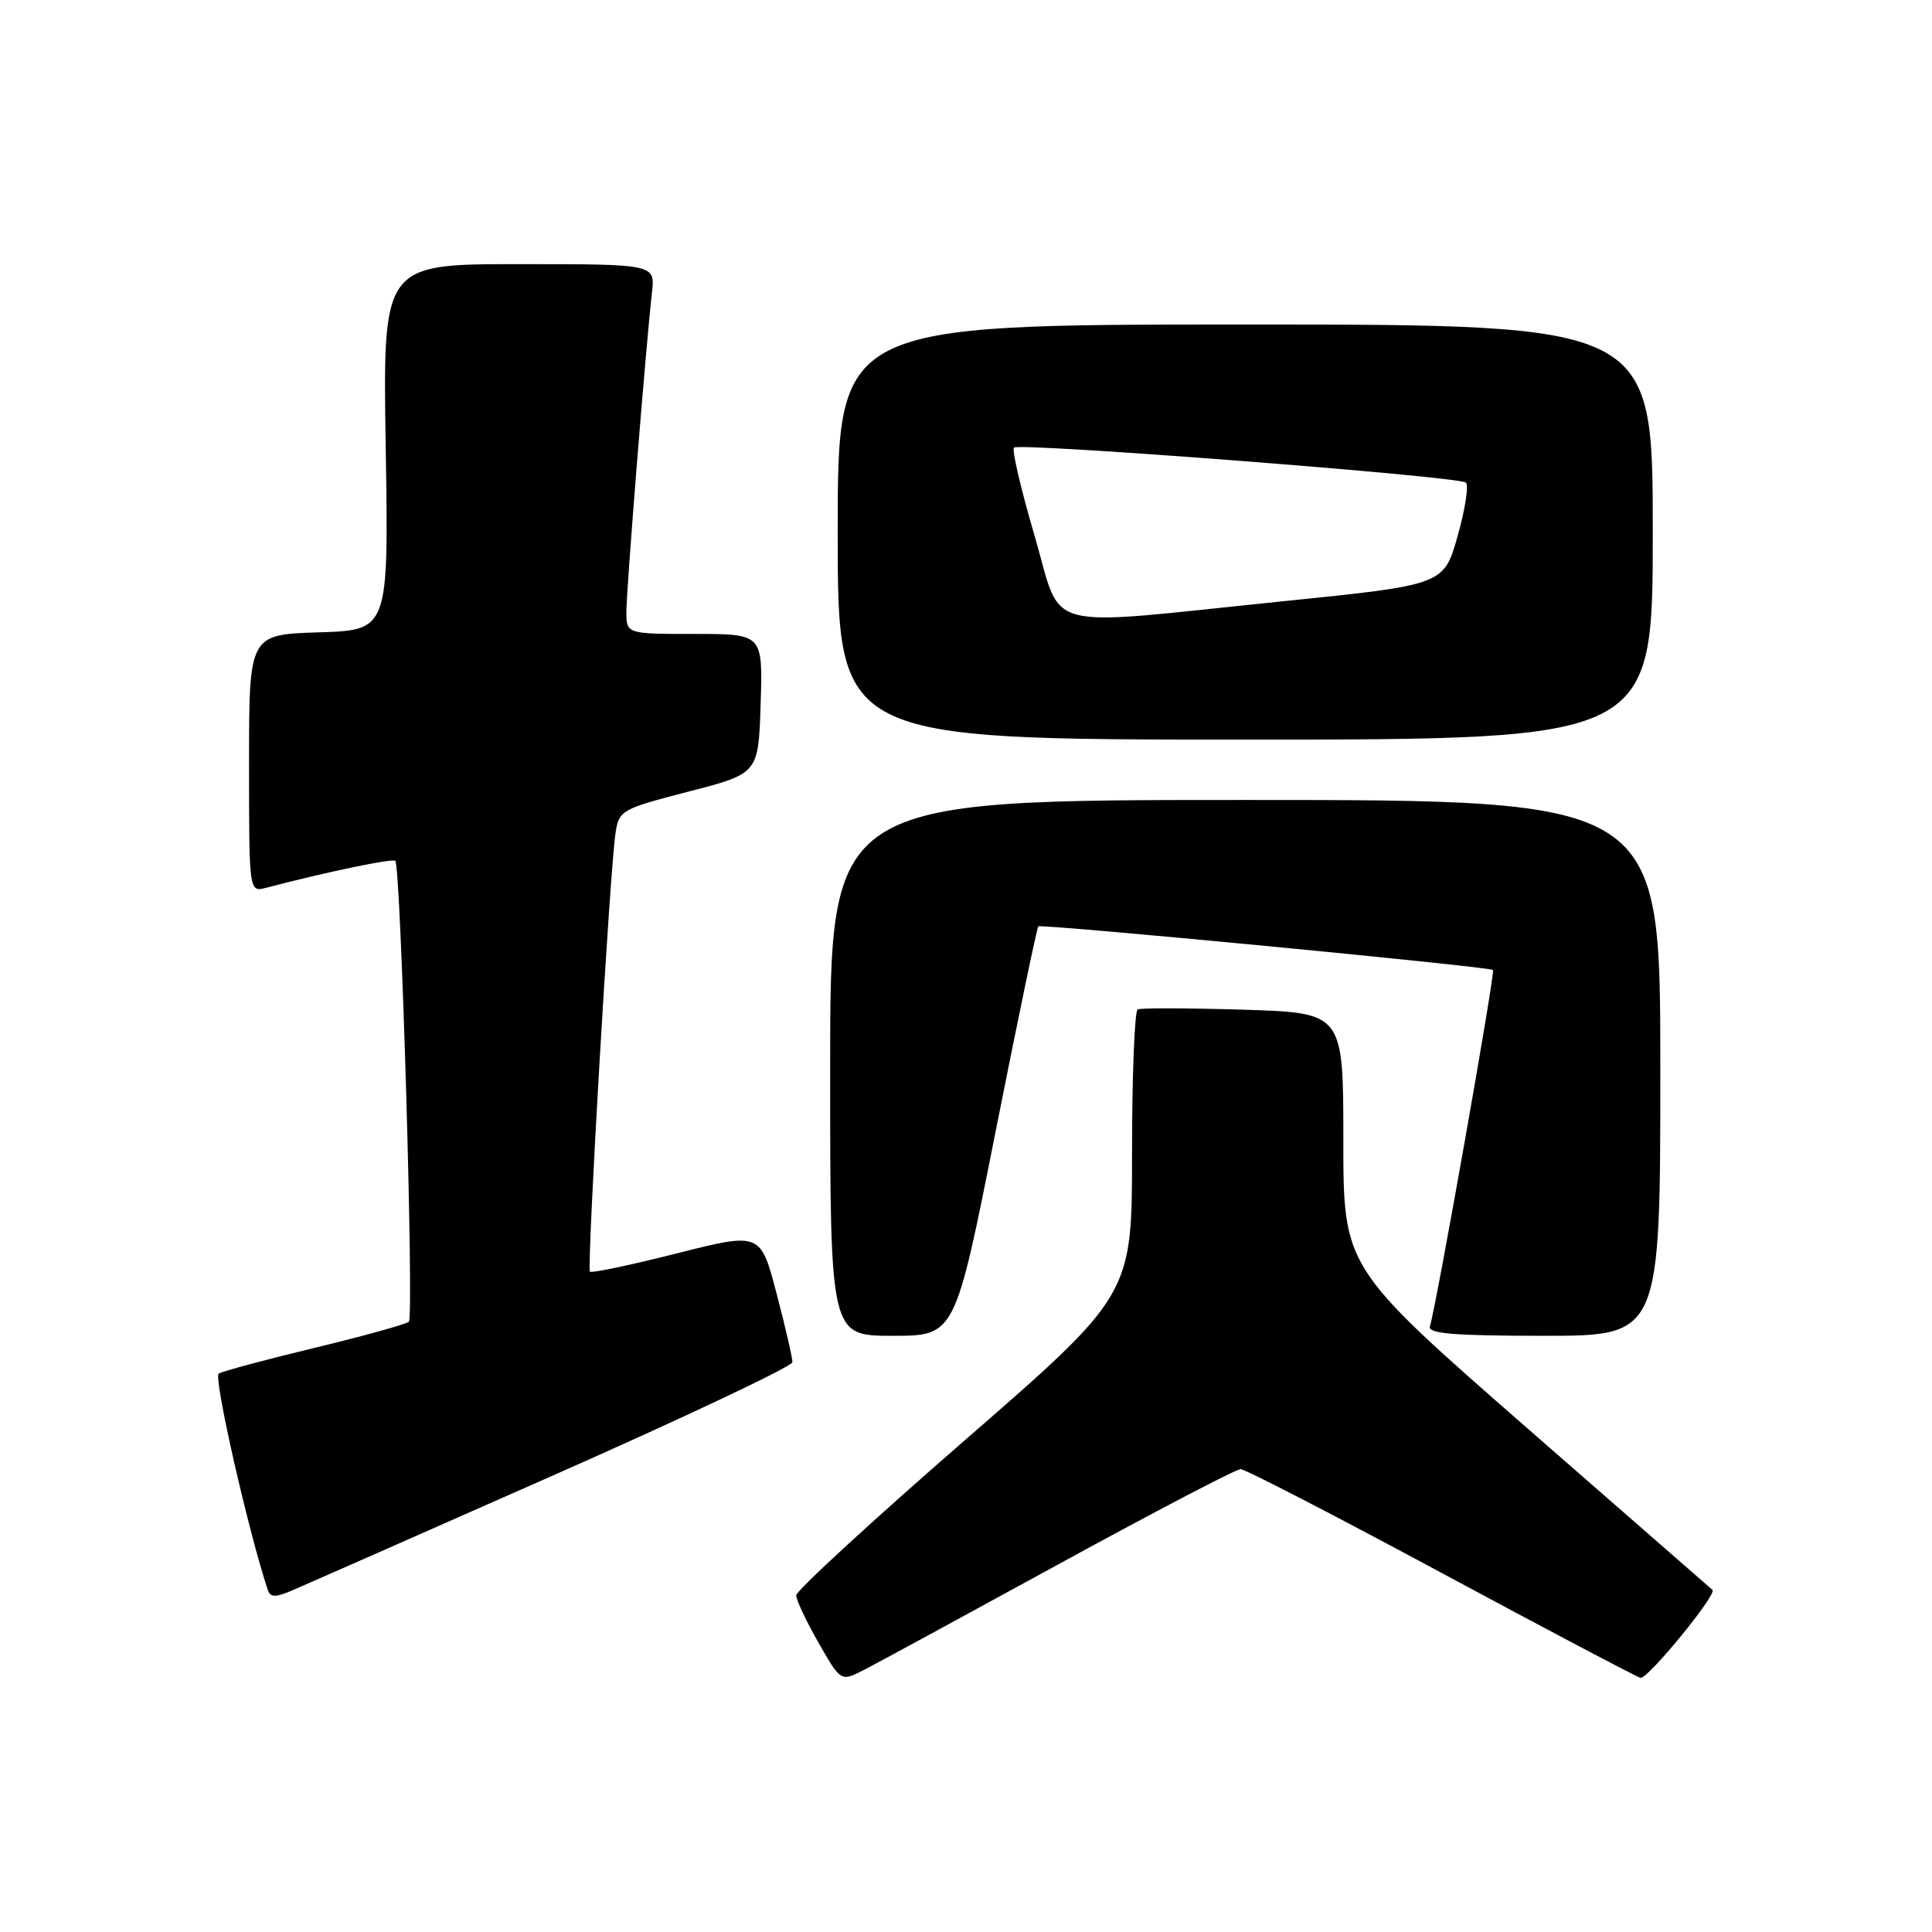 <?xml version="1.0" encoding="UTF-8" standalone="no"?>
<!DOCTYPE svg PUBLIC "-//W3C//DTD SVG 1.1//EN" "http://www.w3.org/Graphics/SVG/1.1/DTD/svg11.dtd" >
<svg xmlns="http://www.w3.org/2000/svg" xmlns:xlink="http://www.w3.org/1999/xlink" version="1.1" viewBox="0 0 256 256">
 <g >
 <path fill="currentColor"
d=" M 140.39 207.20 C 152.98 200.31 163.78 194.67 164.39 194.67 C 165.00 194.67 176.97 200.86 191.00 208.41 C 205.03 215.96 216.90 222.22 217.38 222.32 C 218.34 222.51 227.59 211.20 226.91 210.67 C 226.69 210.49 215.59 200.80 202.25 189.14 C 178.00 167.93 178.00 167.93 178.00 151.06 C 178.00 134.20 178.00 134.20 164.75 133.79 C 157.46 133.57 151.16 133.55 150.75 133.75 C 150.34 133.95 150.00 142.54 150.00 152.84 C 150.00 171.57 150.00 171.57 127.75 190.92 C 115.51 201.57 105.50 210.78 105.50 211.39 C 105.50 212.00 106.83 214.83 108.46 217.67 C 111.41 222.84 111.41 222.84 114.46 221.28 C 116.13 220.43 127.80 214.09 140.39 207.20 Z  M 73.29 195.50 C 90.72 187.80 104.98 181.05 105.00 180.50 C 105.01 179.95 104.07 175.85 102.90 171.39 C 100.77 163.28 100.77 163.28 89.67 166.08 C 83.56 167.63 78.38 168.72 78.17 168.50 C 77.73 168.06 80.81 115.29 81.56 110.38 C 82.02 107.37 82.35 107.19 91.27 104.88 C 100.50 102.50 100.50 102.50 100.79 93.25 C 101.08 84.00 101.08 84.00 92.04 84.00 C 83.00 84.00 83.00 84.00 83.00 81.05 C 83.00 78.11 85.58 45.88 86.39 38.75 C 86.81 35.00 86.81 35.00 68.76 35.00 C 50.72 35.00 50.72 35.00 51.11 59.25 C 51.50 83.50 51.50 83.50 42.25 83.79 C 33.00 84.08 33.00 84.08 33.00 101.15 C 33.00 118.23 33.00 118.23 35.25 117.64 C 43.42 115.50 52.04 113.71 52.38 114.07 C 53.12 114.85 54.87 174.49 54.18 175.13 C 53.81 175.47 48.19 177.03 41.71 178.59 C 35.23 180.15 29.50 181.69 28.98 182.01 C 28.25 182.46 32.94 203.08 35.50 210.72 C 35.83 211.68 36.52 211.68 38.76 210.72 C 40.33 210.05 55.87 203.20 73.29 195.50 Z  M 131.90 150.04 C 134.84 135.21 137.40 122.93 137.58 122.75 C 137.95 122.39 197.32 128.08 197.83 128.53 C 198.15 128.81 190.28 173.25 189.47 175.75 C 189.16 176.71 192.61 177.00 204.53 177.00 C 220.00 177.00 220.00 177.00 220.00 141.50 C 220.00 106.00 220.00 106.00 165.00 106.00 C 110.00 106.00 110.00 106.00 110.00 141.50 C 110.00 177.00 110.00 177.00 118.27 177.00 C 126.55 177.00 126.55 177.00 131.90 150.04 Z  M 219.00 70.50 C 219.00 43.00 219.00 43.00 165.00 43.00 C 111.00 43.00 111.00 43.00 111.00 70.50 C 111.00 98.00 111.00 98.00 165.00 98.00 C 219.00 98.00 219.00 98.00 219.00 70.50 Z  M 137.07 70.93 C 135.28 64.84 134.06 59.61 134.35 59.31 C 135.05 58.62 193.26 63.12 194.23 63.94 C 194.64 64.29 194.15 67.48 193.14 71.03 C 191.32 77.50 191.32 77.50 169.91 79.68 C 137.28 83.01 140.90 83.97 137.07 70.93 Z "/>
</g>
</svg>
